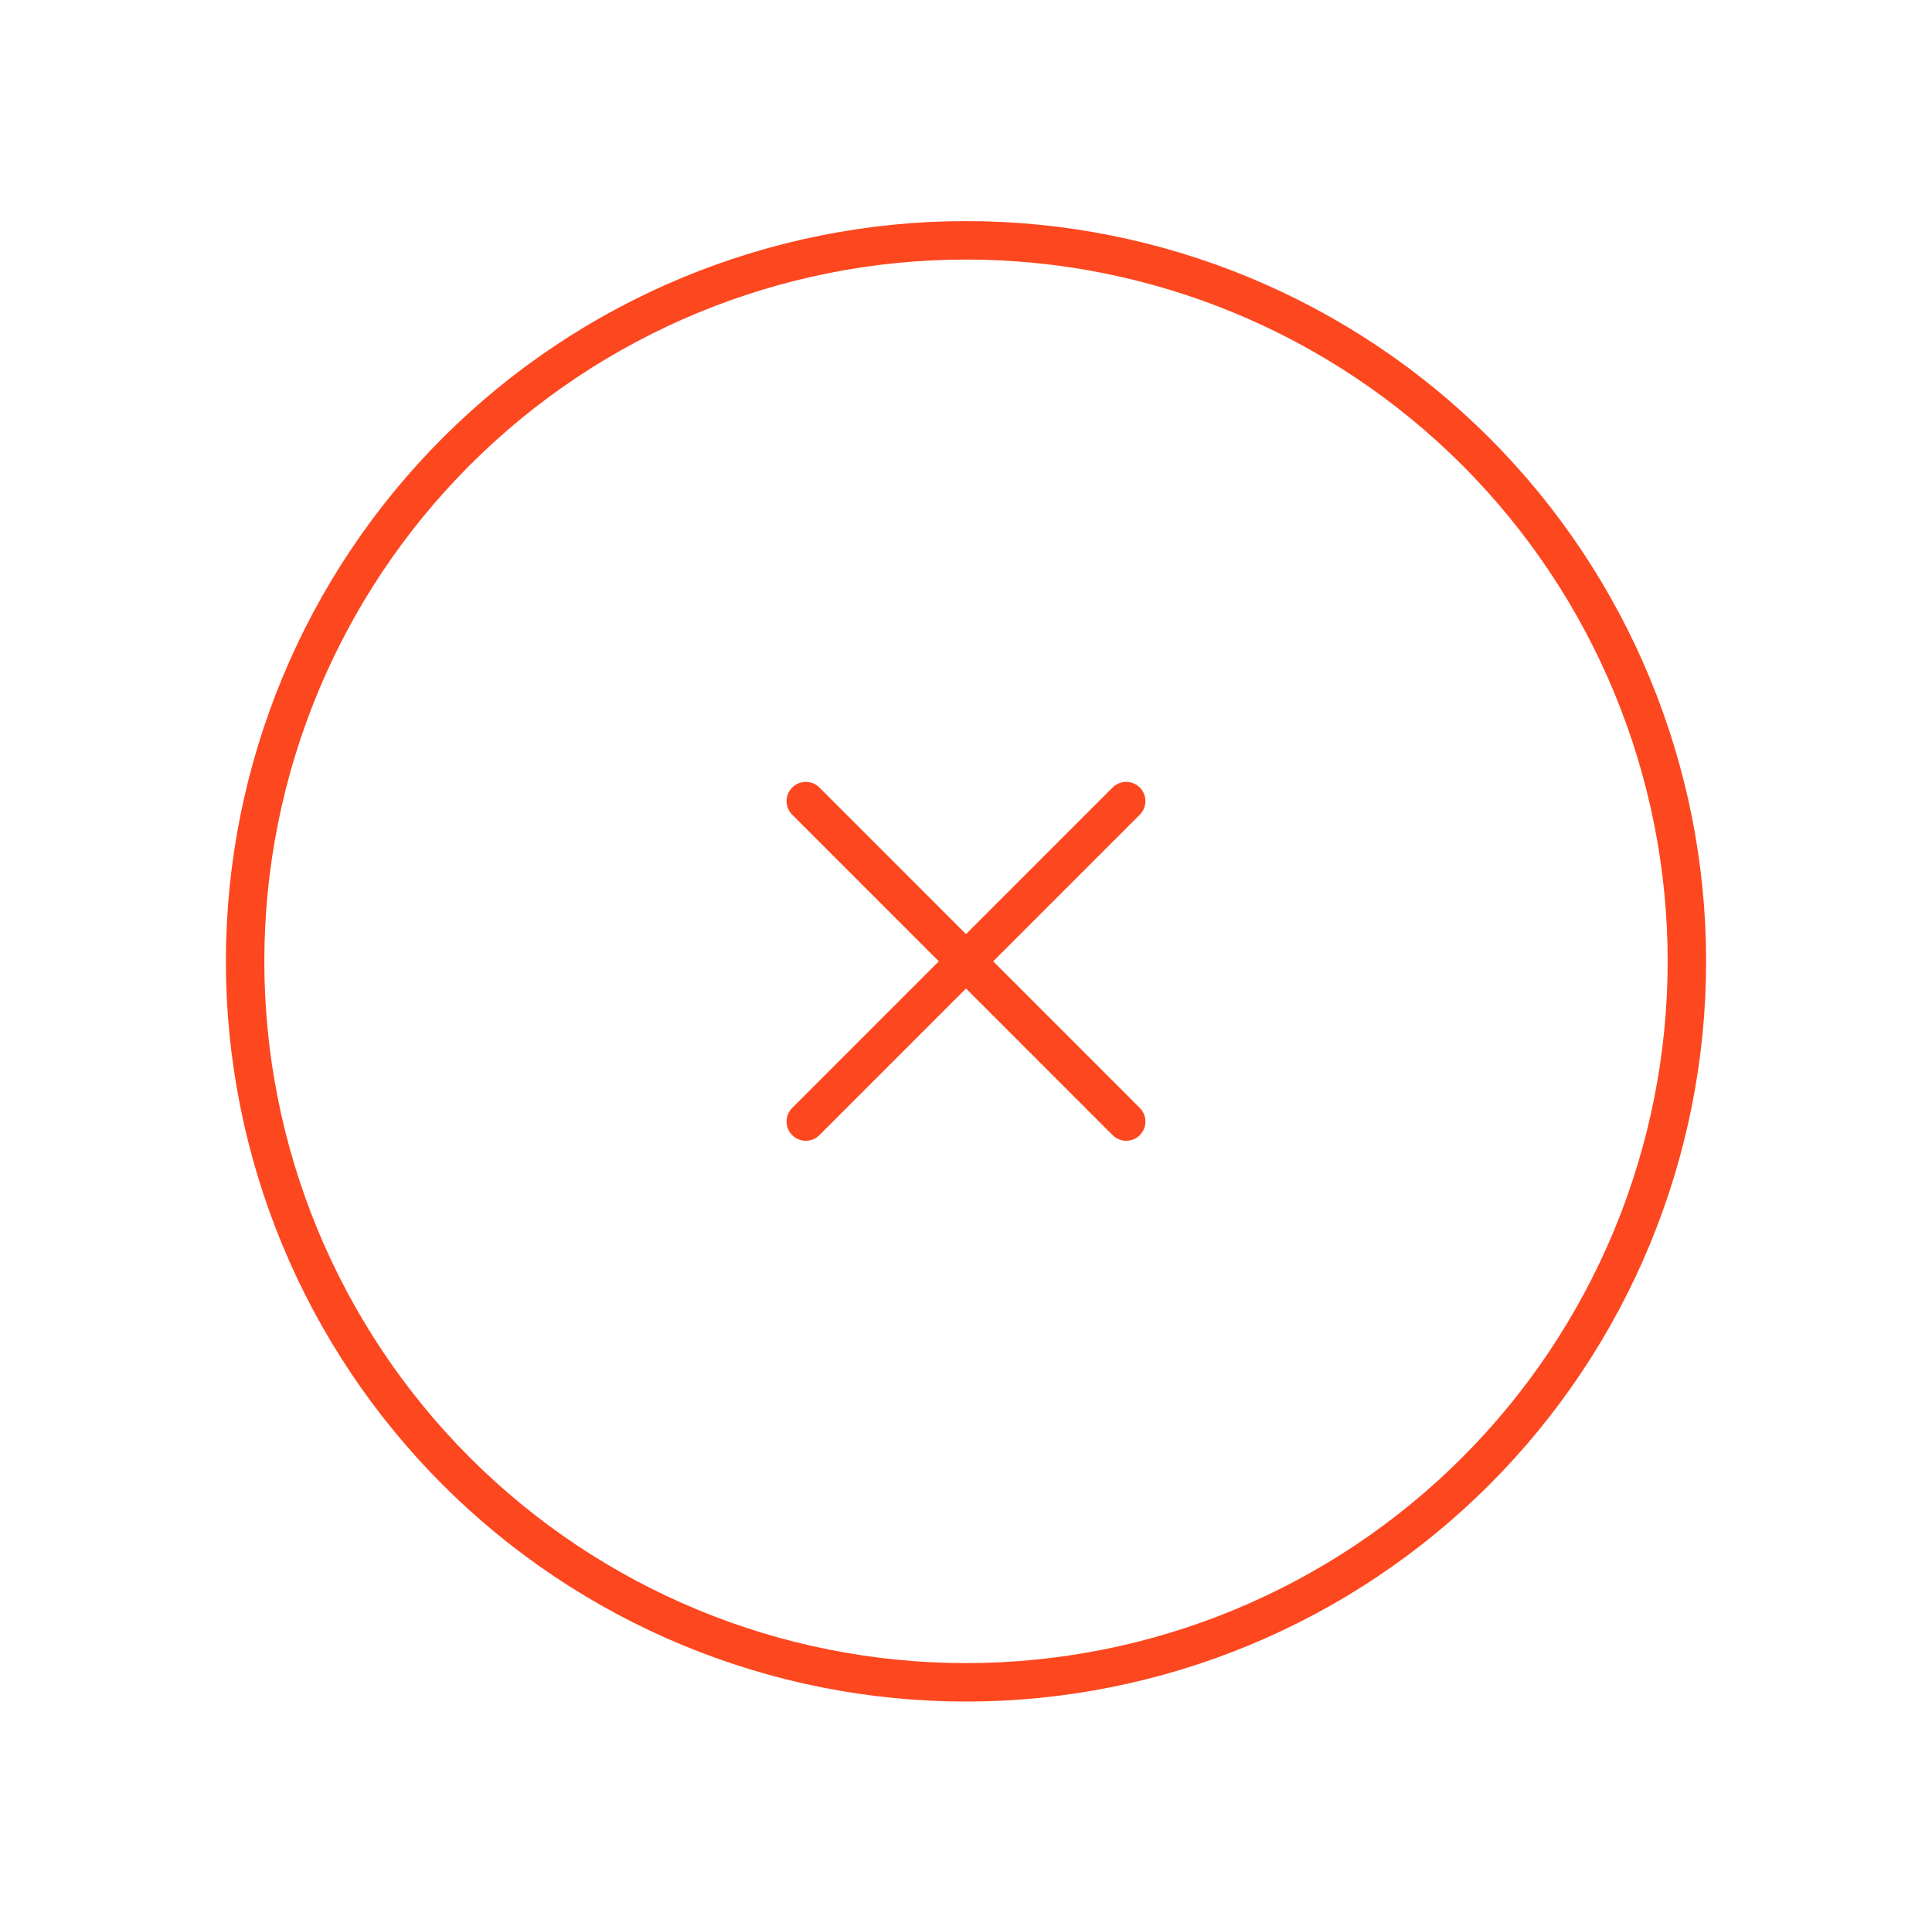 <svg viewBox="0 0 201 200" fill="none" stroke="#FD471F" xmlns="http://www.w3.org/2000/svg">
<path d="M83.833 116.667L100.5 100M100.5 100L117.167 83.333M100.5 100L83.833 83.333M100.5 100L117.167 116.667M175.5 100C175.5 109.849 173.56 119.602 169.791 128.701C166.022 137.801 160.497 146.069 153.533 153.033C146.569 159.997 138.301 165.522 129.201 169.291C120.102 173.06 110.349 175 100.5 175C90.651 175 80.898 173.06 71.799 169.291C62.699 165.522 54.431 159.997 47.467 153.033C40.503 146.069 34.978 137.801 31.209 128.701C27.44 119.602 25.5 109.849 25.5 100C25.5 80.109 33.402 61.032 47.467 46.967C61.532 32.902 80.609 25 100.5 25C120.391 25 139.468 32.902 153.533 46.967C167.598 61.032 175.5 80.109 175.5 100Z" stroke-width="4" stroke-linecap="round" stroke-linejoin="round"/>
</svg>
